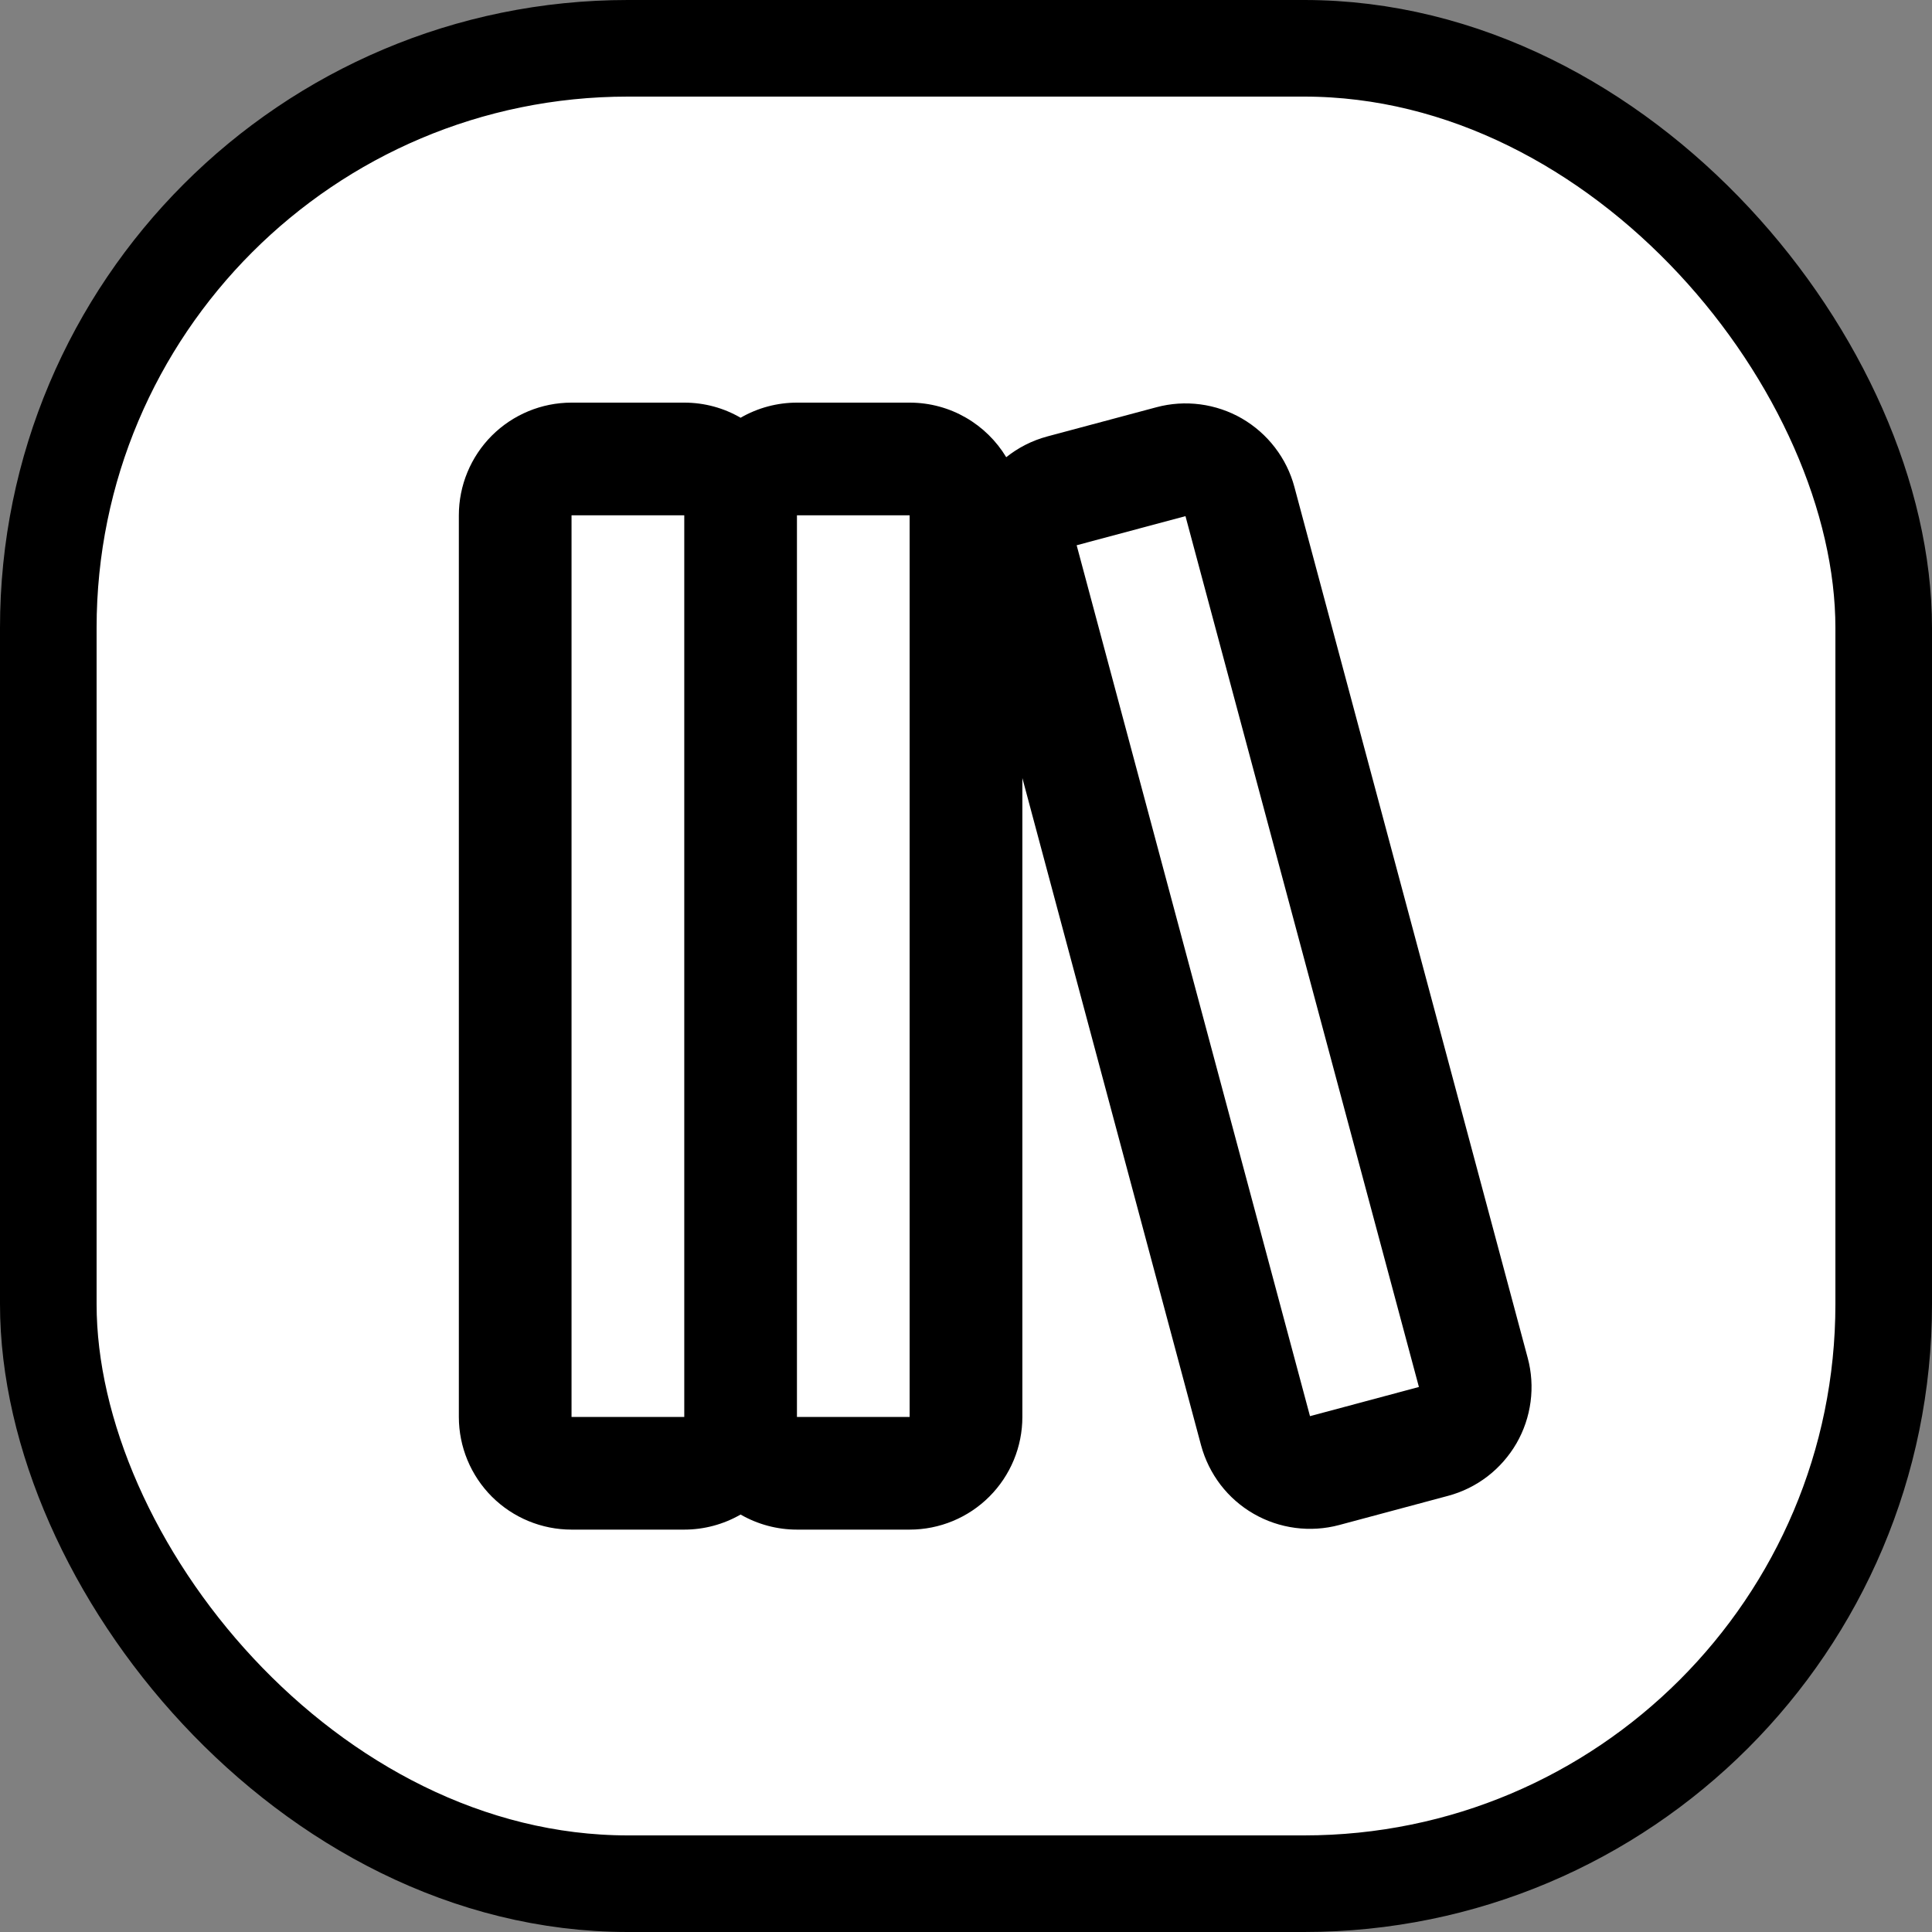 <svg width="40" height="40" viewBox="0 0 40 40" fill="none" xmlns="http://www.w3.org/2000/svg">
<rect x="0" y="0" width="40" height="40" fill="#808080" stroke="none"/>
<rect x="1" y="1" width="38" height="38" rx="12" fill="white" stroke="black" stroke-width="2"/>
<path fill-rule="evenodd" clip-rule="evenodd" d="M9.5 10.669C9.5 10.05 9.746 9.457 10.183 9.019C10.621 8.582 11.214 8.336 11.833 8.336H14.167C14.591 8.336 14.99 8.449 15.333 8.649C15.688 8.444 16.09 8.336 16.5 8.336H18.833C19.681 8.336 20.425 8.789 20.833 9.466C21.078 9.27 21.365 9.121 21.687 9.035L23.941 8.432C24.237 8.352 24.546 8.332 24.85 8.372C25.153 8.412 25.447 8.511 25.712 8.664C25.977 8.818 26.21 9.022 26.396 9.265C26.583 9.508 26.72 9.785 26.799 10.081L31.629 28.112C31.709 28.408 31.729 28.717 31.689 29.021C31.649 29.325 31.55 29.618 31.397 29.883C31.243 30.148 31.039 30.381 30.796 30.568C30.553 30.754 30.276 30.891 29.98 30.97L27.726 31.574C27.43 31.653 27.121 31.673 26.817 31.633C26.513 31.593 26.22 31.494 25.955 31.341C25.689 31.188 25.457 30.984 25.27 30.741C25.084 30.497 24.947 30.22 24.867 29.924L21.167 16.109V29.336C21.167 29.955 20.921 30.548 20.483 30.986C20.046 31.423 19.452 31.669 18.833 31.669H16.5C16.09 31.669 15.688 31.561 15.333 31.357C14.979 31.561 14.576 31.669 14.167 31.669H11.833C11.214 31.669 10.621 31.423 10.183 30.986C9.746 30.548 9.5 29.955 9.5 29.336V10.669ZM11.833 10.669H14.167V29.336H11.833V10.669ZM18.833 29.336H16.5V10.669H18.833V29.336ZM22.291 11.289L24.544 10.686L29.377 28.716L27.122 29.32L22.291 11.289Z" fill="black"/>
</svg>
